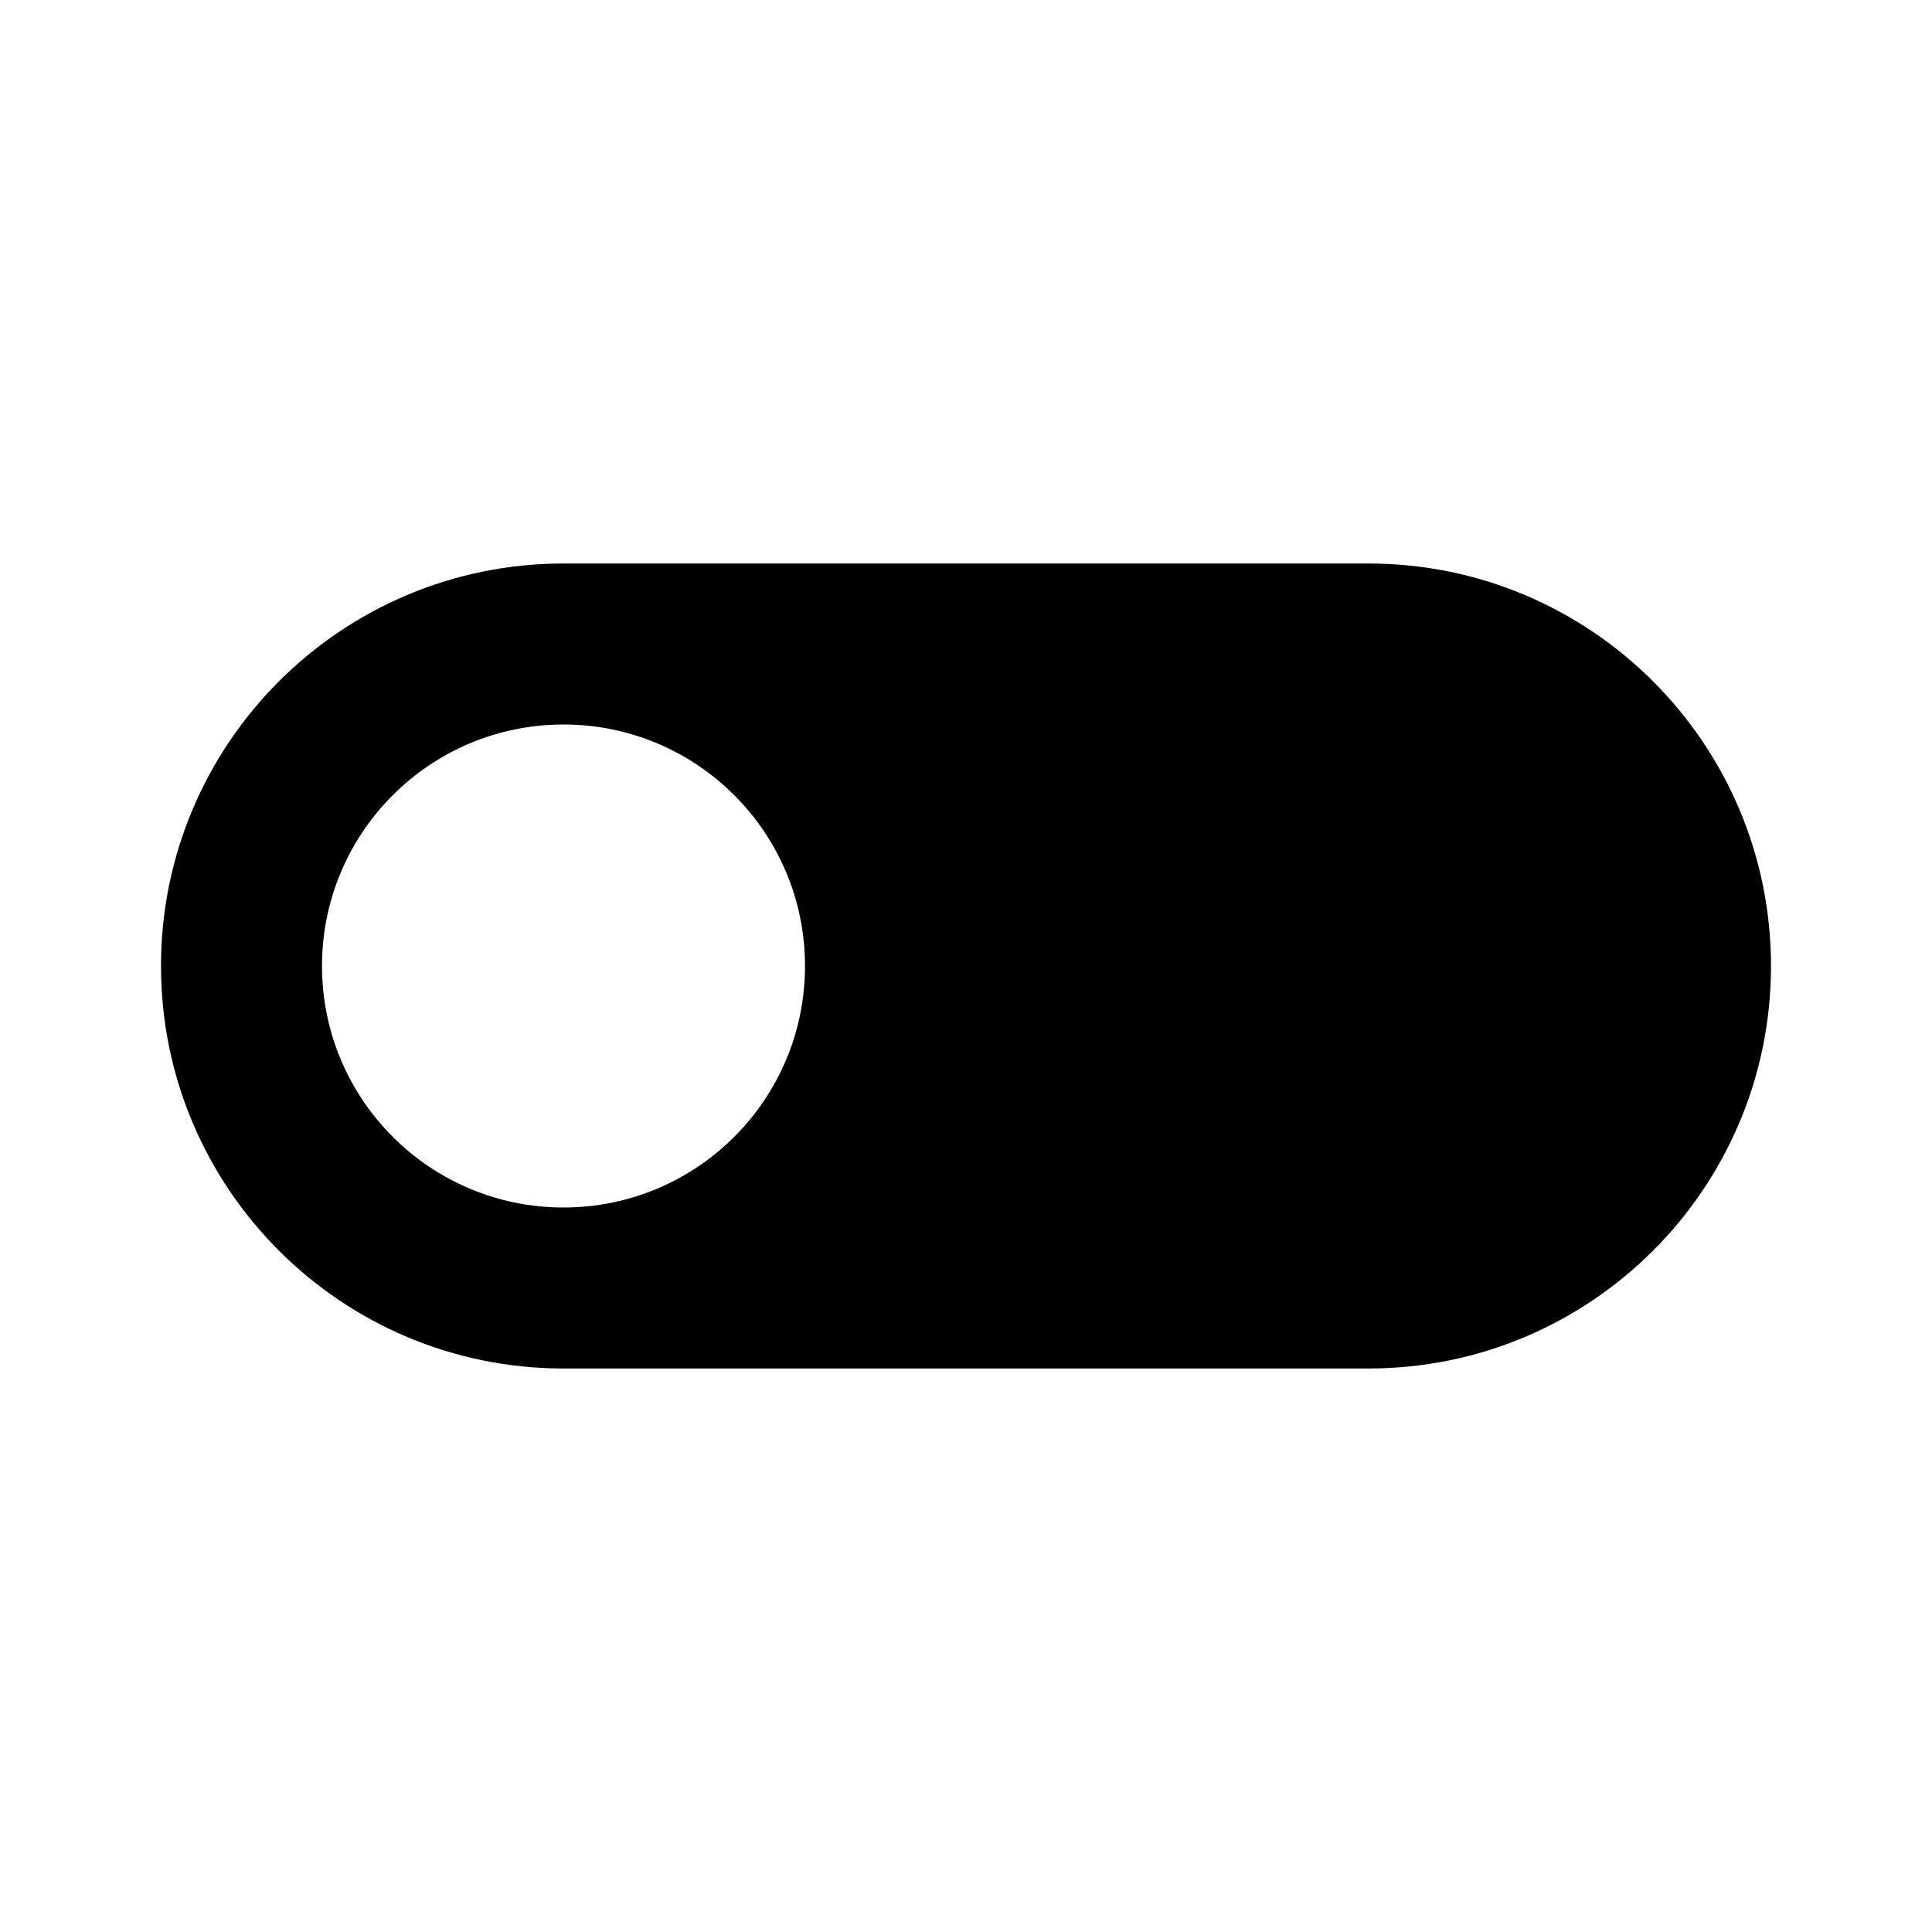 <!-- Generated by IcoMoon.io -->
<svg version="1.1" xmlns="http://www.w3.org/2000/svg" width="18" height="18" viewBox="0 0 18 18">
<title>toggle-switch-off</title>
<path d="M12.75 5.25h-7.5c-2.071 0-3.75 1.679-3.75 3.75v0c0 2.071 1.679 3.75 3.75 3.75v0h7.5c2.071 0 3.75-1.679 3.75-3.75v0c0-2.071-1.679-3.75-3.75-3.75v0zM5.25 11.25c-1.243 0-2.25-1.007-2.25-2.25v0c0-1.243 1.007-2.25 2.25-2.25v0c1.243 0 2.25 1.007 2.25 2.25v0c0 1.243-1.007 2.25-2.25 2.25v0z"></path>
</svg>

